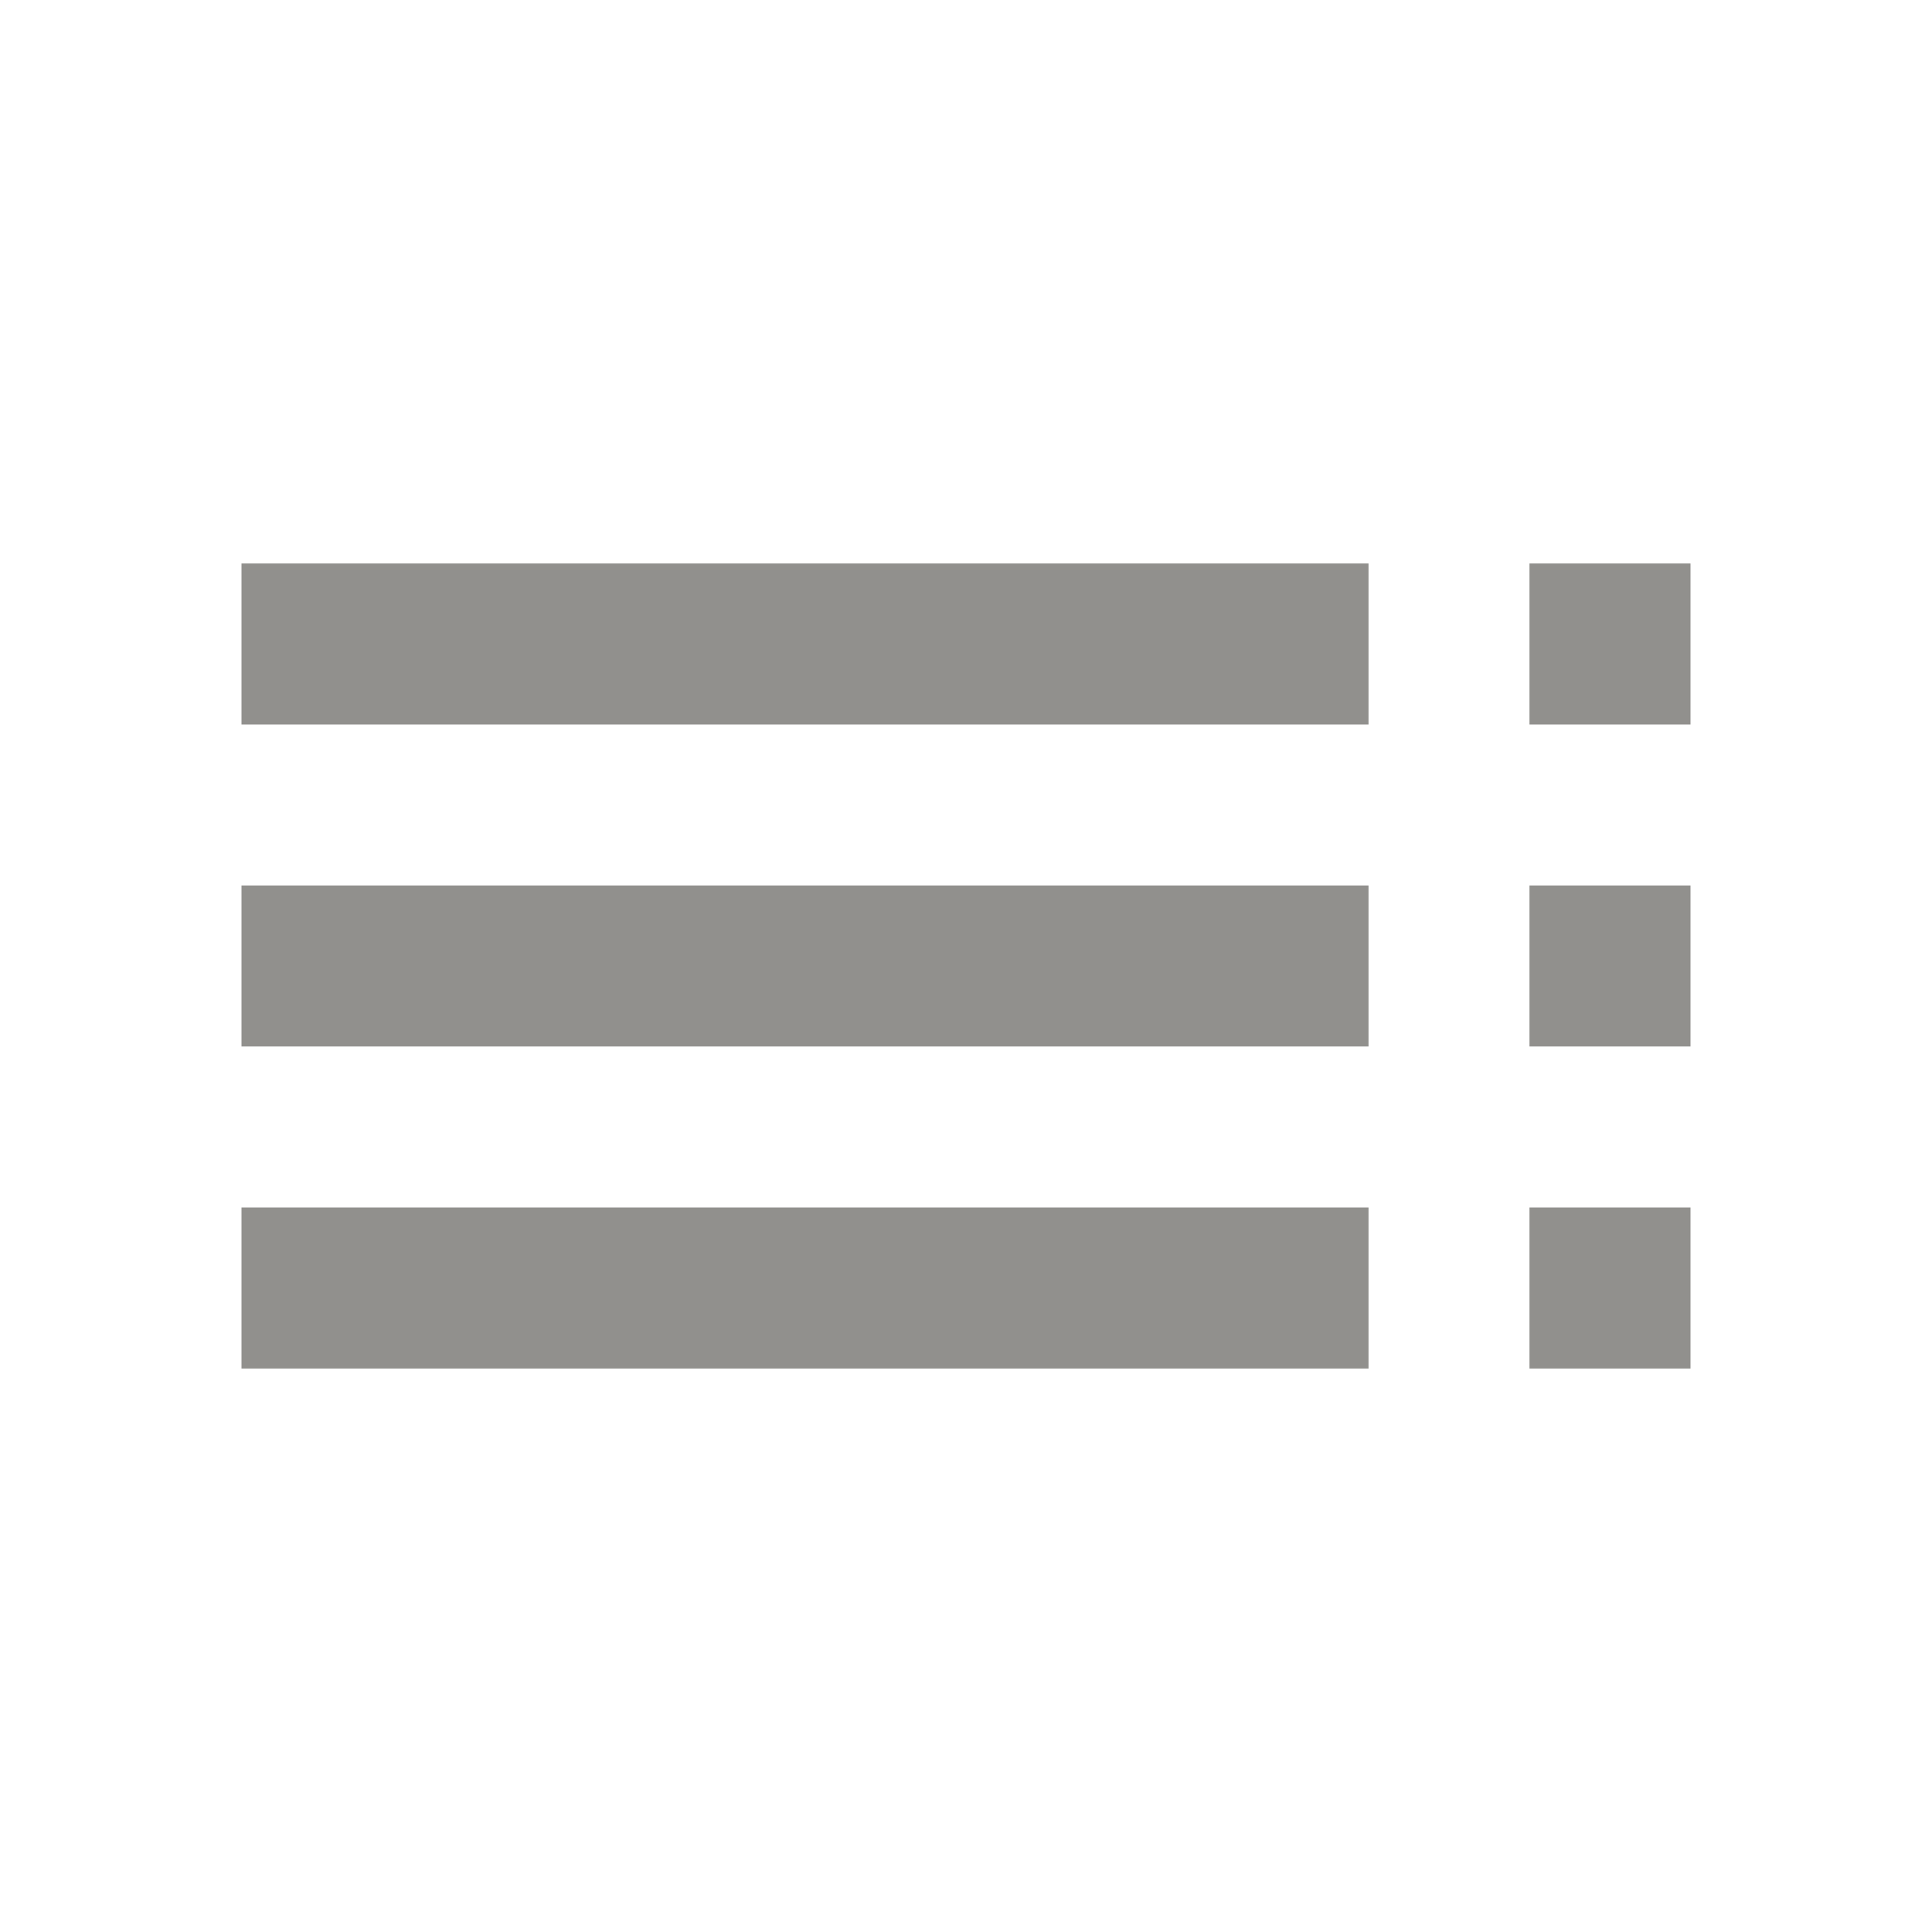 <!-- Generated by IcoMoon.io -->
<svg version="1.1" xmlns="http://www.w3.org/2000/svg" width="32" height="32" viewBox="0 0 32 32">
<title>mt-toc</title>
<path fill="#91908d" d="M4 12h18.667v-2.667h-18.667v2.667zM4 17.333h18.667v-2.667h-18.667v2.667zM4 22.667h18.667v-2.667h-18.667v2.667zM25.333 22.667h2.667v-2.667h-2.667v2.667zM25.333 9.333v2.667h2.667v-2.667h-2.667zM25.333 17.333h2.667v-2.667h-2.667v2.667z"></path>
</svg>
